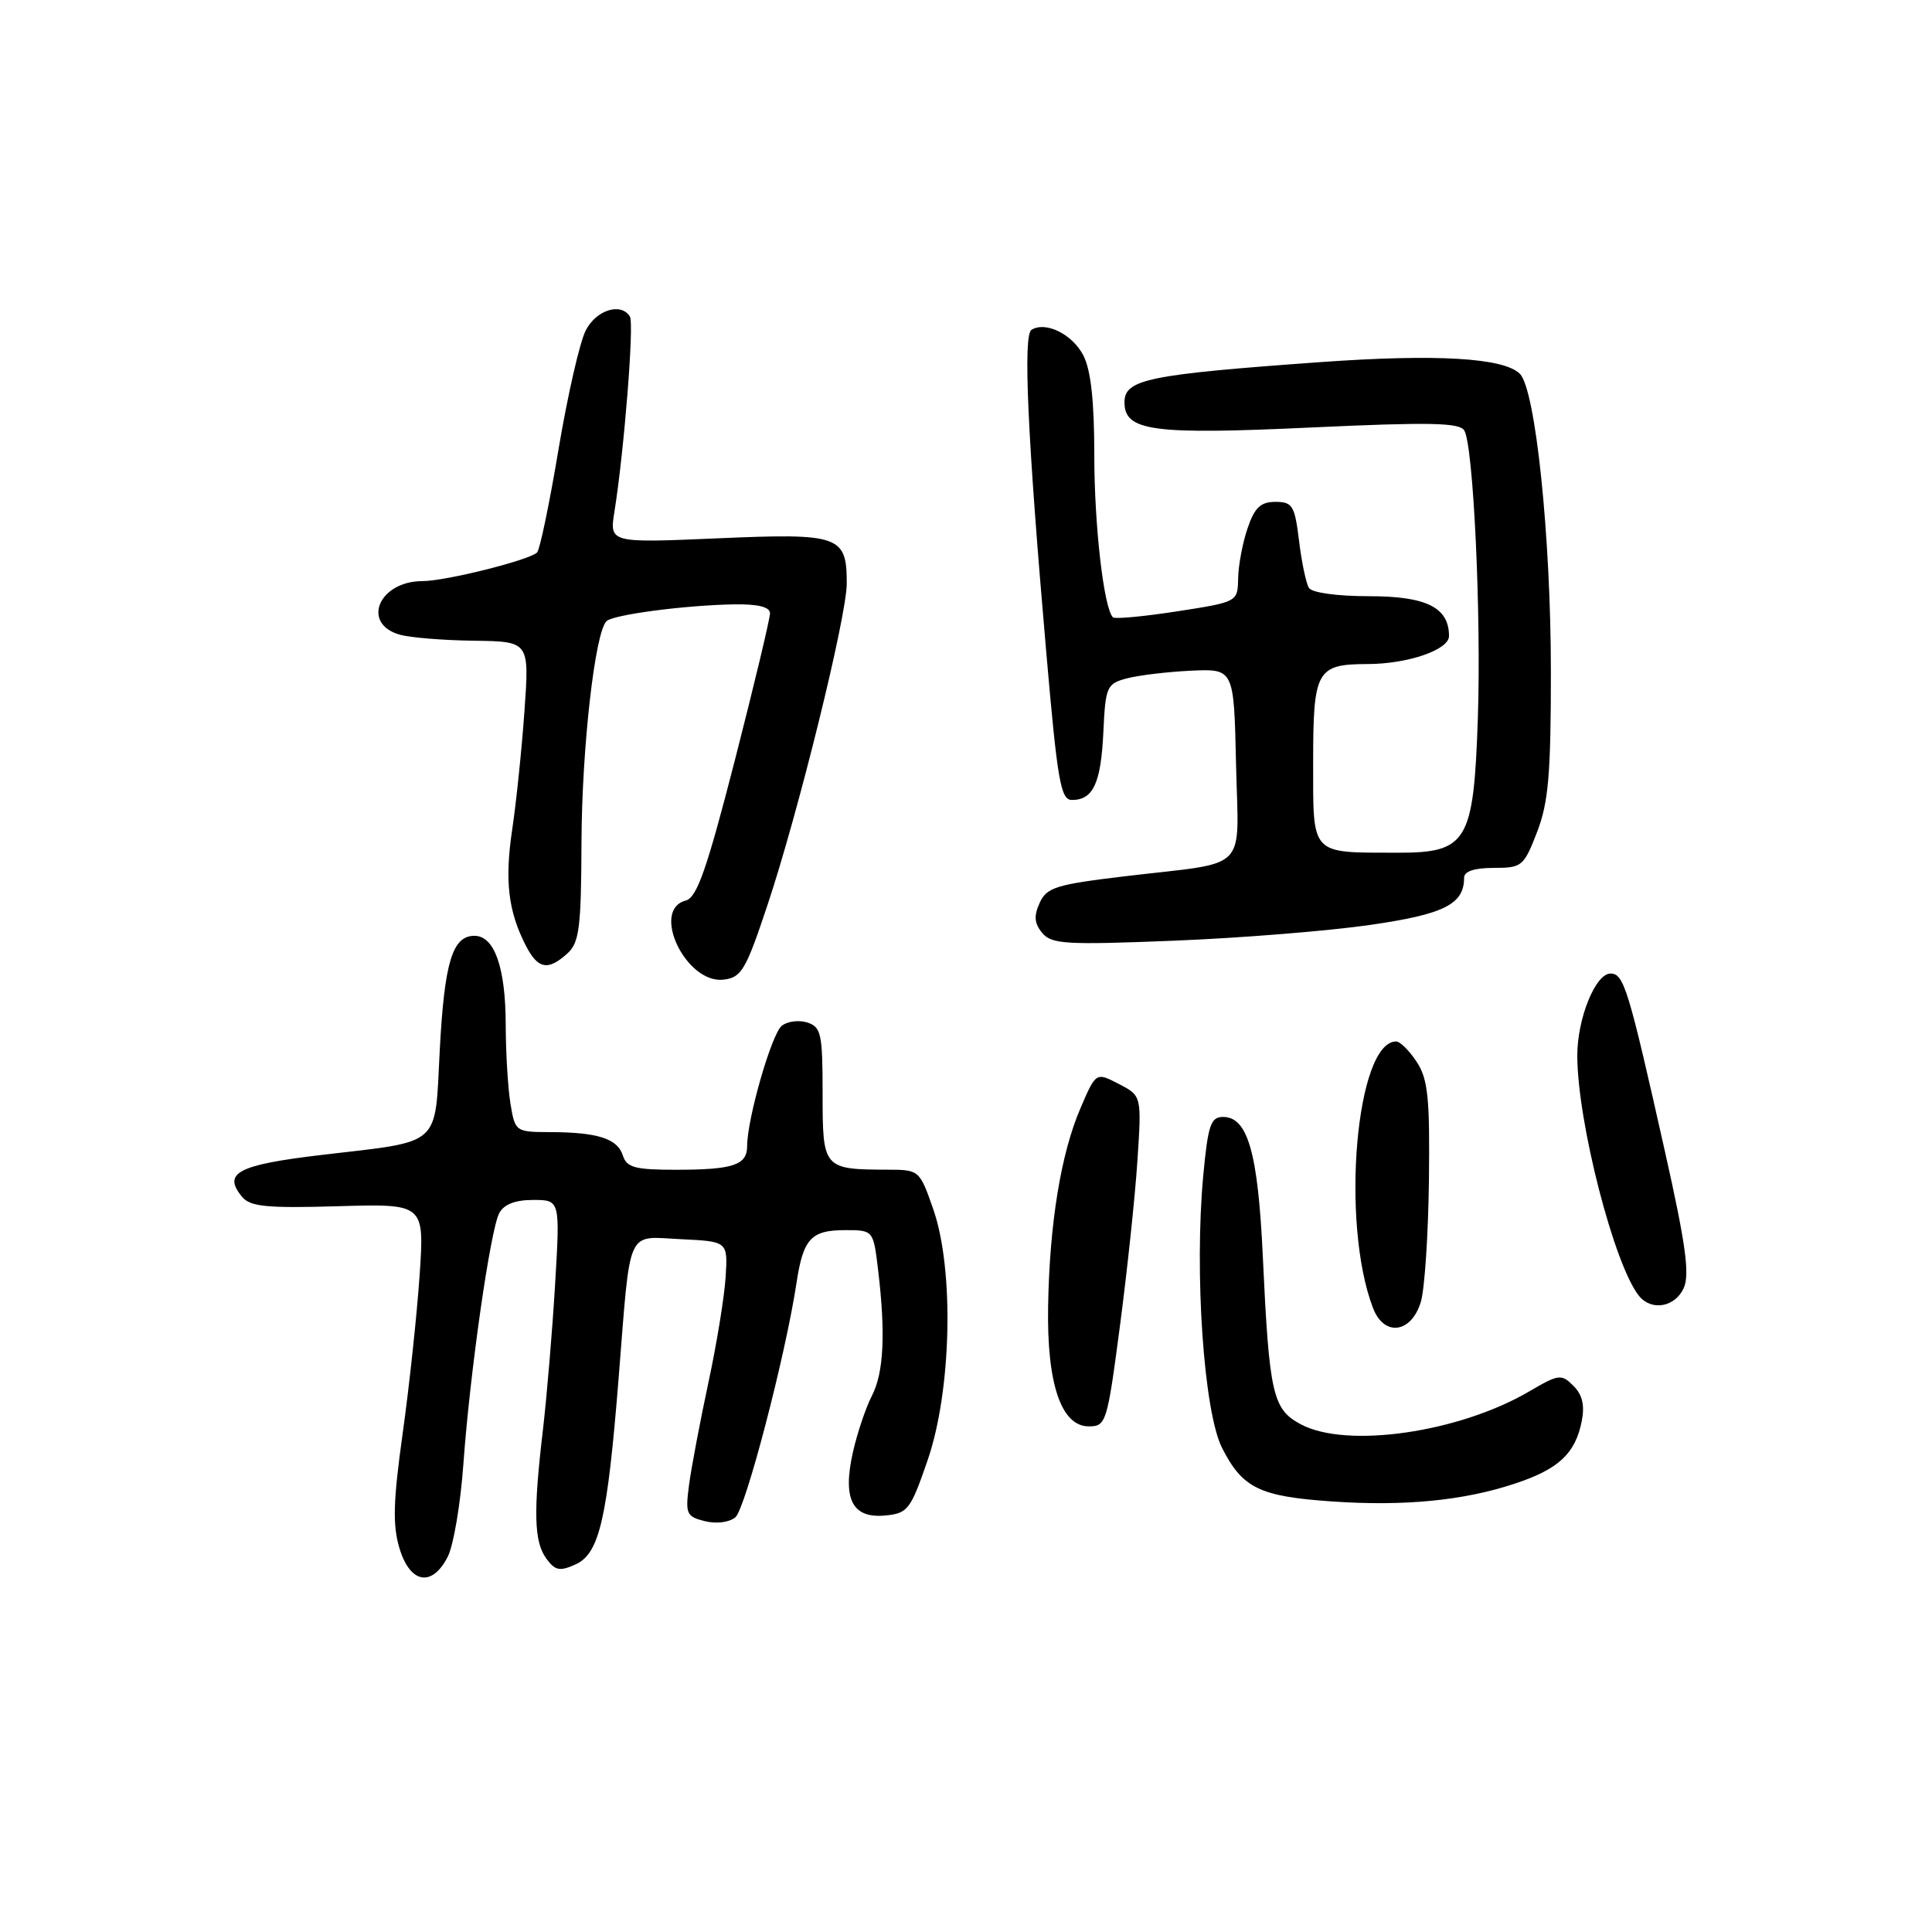 <?xml version="1.0" encoding="UTF-8" standalone="no"?>
<!DOCTYPE svg PUBLIC "-//W3C//DTD SVG 1.1//EN" "http://www.w3.org/Graphics/SVG/1.1/DTD/svg11.dtd" >
<svg xmlns="http://www.w3.org/2000/svg" xmlns:xlink="http://www.w3.org/1999/xlink" version="1.1" viewBox="0 0 256 256">
 <g >
 <path fill="currentColor"
d=" M 59.34 206.25 C 60.10 204.74 61.03 199.22 61.40 194.00 C 62.27 181.89 64.96 163.03 66.15 160.75 C 66.77 159.58 68.26 159.00 70.64 159.00 C 74.22 159.00 74.22 159.00 73.55 170.25 C 73.18 176.44 72.45 185.09 71.94 189.47 C 70.65 200.39 70.76 204.29 72.39 206.52 C 73.56 208.12 74.17 208.24 76.27 207.29 C 79.43 205.85 80.48 201.30 81.98 182.50 C 83.59 162.33 82.90 163.85 90.25 164.20 C 96.44 164.50 96.44 164.50 96.15 169.23 C 95.98 171.84 94.96 178.14 93.86 183.23 C 92.77 188.33 91.62 194.39 91.31 196.70 C 90.79 200.60 90.94 200.95 93.39 201.56 C 94.91 201.94 96.62 201.73 97.44 201.05 C 98.78 199.94 104.09 179.60 105.54 170.00 C 106.43 164.13 107.47 163.00 111.98 163.00 C 115.72 163.00 115.72 163.00 116.35 168.25 C 117.36 176.67 117.11 181.90 115.53 184.95 C 114.72 186.51 113.59 189.89 113.01 192.44 C 111.62 198.67 112.93 201.23 117.32 200.81 C 120.29 200.52 120.66 200.04 122.91 193.50 C 126.09 184.29 126.45 168.24 123.67 160.25 C 121.86 155.05 121.80 155.00 117.67 154.99 C 109.08 154.96 109.00 154.87 109.00 144.95 C 109.00 136.94 108.81 136.08 106.95 135.48 C 105.83 135.13 104.30 135.33 103.57 135.94 C 102.22 137.07 99.00 148.27 99.00 151.85 C 99.00 154.39 97.16 155.00 89.49 155.00 C 84.13 155.00 83.04 154.70 82.53 153.11 C 81.83 150.87 79.20 150.03 72.88 150.01 C 68.32 150.00 68.25 149.95 67.64 146.25 C 67.30 144.19 67.02 139.48 67.01 135.80 C 67.00 128.21 65.52 124.00 62.87 124.00 C 59.95 124.00 58.89 127.48 58.27 139.15 C 57.59 152.12 58.69 151.14 42.66 153.03 C 31.49 154.35 29.45 155.42 32.08 158.59 C 33.15 159.89 35.37 160.11 44.81 159.83 C 56.24 159.50 56.24 159.50 55.60 169.00 C 55.24 174.22 54.24 183.63 53.36 189.90 C 52.10 198.91 52.01 202.10 52.93 205.15 C 54.34 209.85 57.26 210.35 59.34 206.25 Z  M 200.75 196.58 C 206.52 194.67 208.73 192.61 209.58 188.35 C 210.01 186.22 209.68 184.82 208.49 183.63 C 206.89 182.03 206.54 182.08 202.63 184.37 C 193.33 189.82 178.47 191.97 172.39 188.74 C 168.63 186.75 168.18 184.78 167.33 166.50 C 166.69 152.73 165.34 148.00 162.06 148.00 C 160.43 148.00 160.07 149.07 159.44 155.74 C 158.24 168.65 159.51 187.12 161.94 191.88 C 164.65 197.20 166.91 198.29 176.50 198.95 C 186.08 199.61 193.96 198.84 200.75 196.58 Z  M 148.39 175.75 C 149.35 168.46 150.40 158.61 150.71 153.85 C 151.28 145.20 151.28 145.20 148.25 143.63 C 145.22 142.06 145.22 142.06 143.16 146.86 C 140.58 152.85 139.07 162.12 138.88 173.06 C 138.70 183.37 140.61 189.00 144.27 189.00 C 146.56 189.00 146.71 188.54 148.39 175.75 Z  M 188.27 172.50 C 188.77 170.85 189.25 163.63 189.34 156.47 C 189.47 145.49 189.22 143.00 187.73 140.72 C 186.75 139.22 185.52 138.00 185.00 138.00 C 179.69 138.00 177.60 162.00 181.93 173.32 C 183.39 177.15 187.01 176.68 188.27 172.50 Z  M 223.10 170.68 C 223.92 168.87 223.38 164.89 220.58 152.43 C 215.76 130.94 215.17 129.00 213.40 129.00 C 211.41 129.00 209.00 134.95 209.00 139.86 C 209.00 148.65 213.93 167.80 217.21 171.75 C 218.87 173.75 221.95 173.20 223.10 170.68 Z  M 101.67 120.00 C 105.77 107.74 112.20 81.66 112.20 77.31 C 112.20 70.96 111.26 70.63 95.13 71.33 C 80.75 71.95 80.75 71.95 81.42 67.77 C 82.71 59.69 84.04 42.88 83.47 41.95 C 82.29 40.04 79.02 41.06 77.62 43.77 C 76.83 45.29 75.21 52.38 74.01 59.52 C 72.82 66.66 71.54 72.81 71.17 73.20 C 70.20 74.21 59.04 77.00 55.98 77.00 C 50.19 77.00 47.81 82.66 53.01 84.11 C 54.38 84.49 58.80 84.85 62.83 84.90 C 70.15 85.00 70.15 85.00 69.49 94.25 C 69.13 99.34 68.40 106.38 67.87 109.91 C 66.86 116.66 67.33 120.71 69.65 125.25 C 71.26 128.41 72.59 128.68 75.17 126.35 C 76.76 124.91 77.01 122.97 77.05 111.60 C 77.10 99.12 78.83 83.84 80.36 82.31 C 81.22 81.45 90.69 80.20 97.25 80.08 C 100.42 80.03 102.01 80.42 102.03 81.25 C 102.04 81.94 99.95 90.68 97.39 100.67 C 93.65 115.22 92.35 118.94 90.86 119.33 C 86.19 120.55 90.89 130.38 95.87 129.81 C 98.24 129.53 98.82 128.56 101.67 120.00 Z  M 181.46 122.57 C 191.35 121.15 194.00 119.83 194.00 116.31 C 194.00 115.45 195.36 115.00 197.92 115.00 C 201.67 115.00 201.91 114.80 203.67 110.25 C 205.18 106.33 205.50 102.60 205.50 89.00 C 205.50 71.15 203.47 51.61 201.39 49.53 C 199.26 47.41 190.35 46.88 175.00 47.98 C 152.12 49.62 149.00 50.26 149.00 53.30 C 149.00 57.13 152.66 57.63 173.86 56.64 C 189.35 55.92 193.38 56.00 194.02 57.03 C 195.23 58.99 196.29 81.48 195.82 95.25 C 195.26 111.60 194.42 113.01 185.13 112.99 C 173.54 112.96 174.00 113.46 174.00 100.92 C 174.00 88.83 174.46 88.01 181.18 87.99 C 186.52 87.99 192.00 86.11 192.00 84.28 C 192.00 80.49 189.01 79.00 181.40 79.00 C 177.18 79.00 173.83 78.54 173.44 77.90 C 173.06 77.29 172.47 74.48 172.13 71.65 C 171.56 66.99 171.26 66.50 169.00 66.50 C 167.04 66.50 166.24 67.25 165.31 70.00 C 164.65 71.92 164.09 74.91 164.06 76.63 C 164.00 79.76 164.00 79.76 155.96 81.01 C 151.54 81.69 147.72 82.05 147.47 81.80 C 146.26 80.59 145.00 69.65 145.00 60.31 C 145.00 53.14 144.55 49.02 143.54 47.08 C 142.09 44.28 138.56 42.54 136.68 43.70 C 135.54 44.40 136.15 57.87 138.62 86.25 C 140.12 103.56 140.54 106.00 142.04 106.00 C 144.85 106.00 145.88 103.78 146.20 97.03 C 146.48 90.97 146.65 90.60 149.31 89.89 C 150.86 89.48 154.69 89.02 157.81 88.87 C 163.50 88.61 163.50 88.61 163.78 101.19 C 164.10 115.82 165.77 114.12 149.15 116.10 C 139.93 117.20 138.69 117.58 137.76 119.64 C 136.97 121.37 137.05 122.35 138.10 123.62 C 139.34 125.11 141.24 125.22 155.49 124.65 C 164.30 124.30 175.98 123.36 181.46 122.57 Z "/>
</g>
</svg>